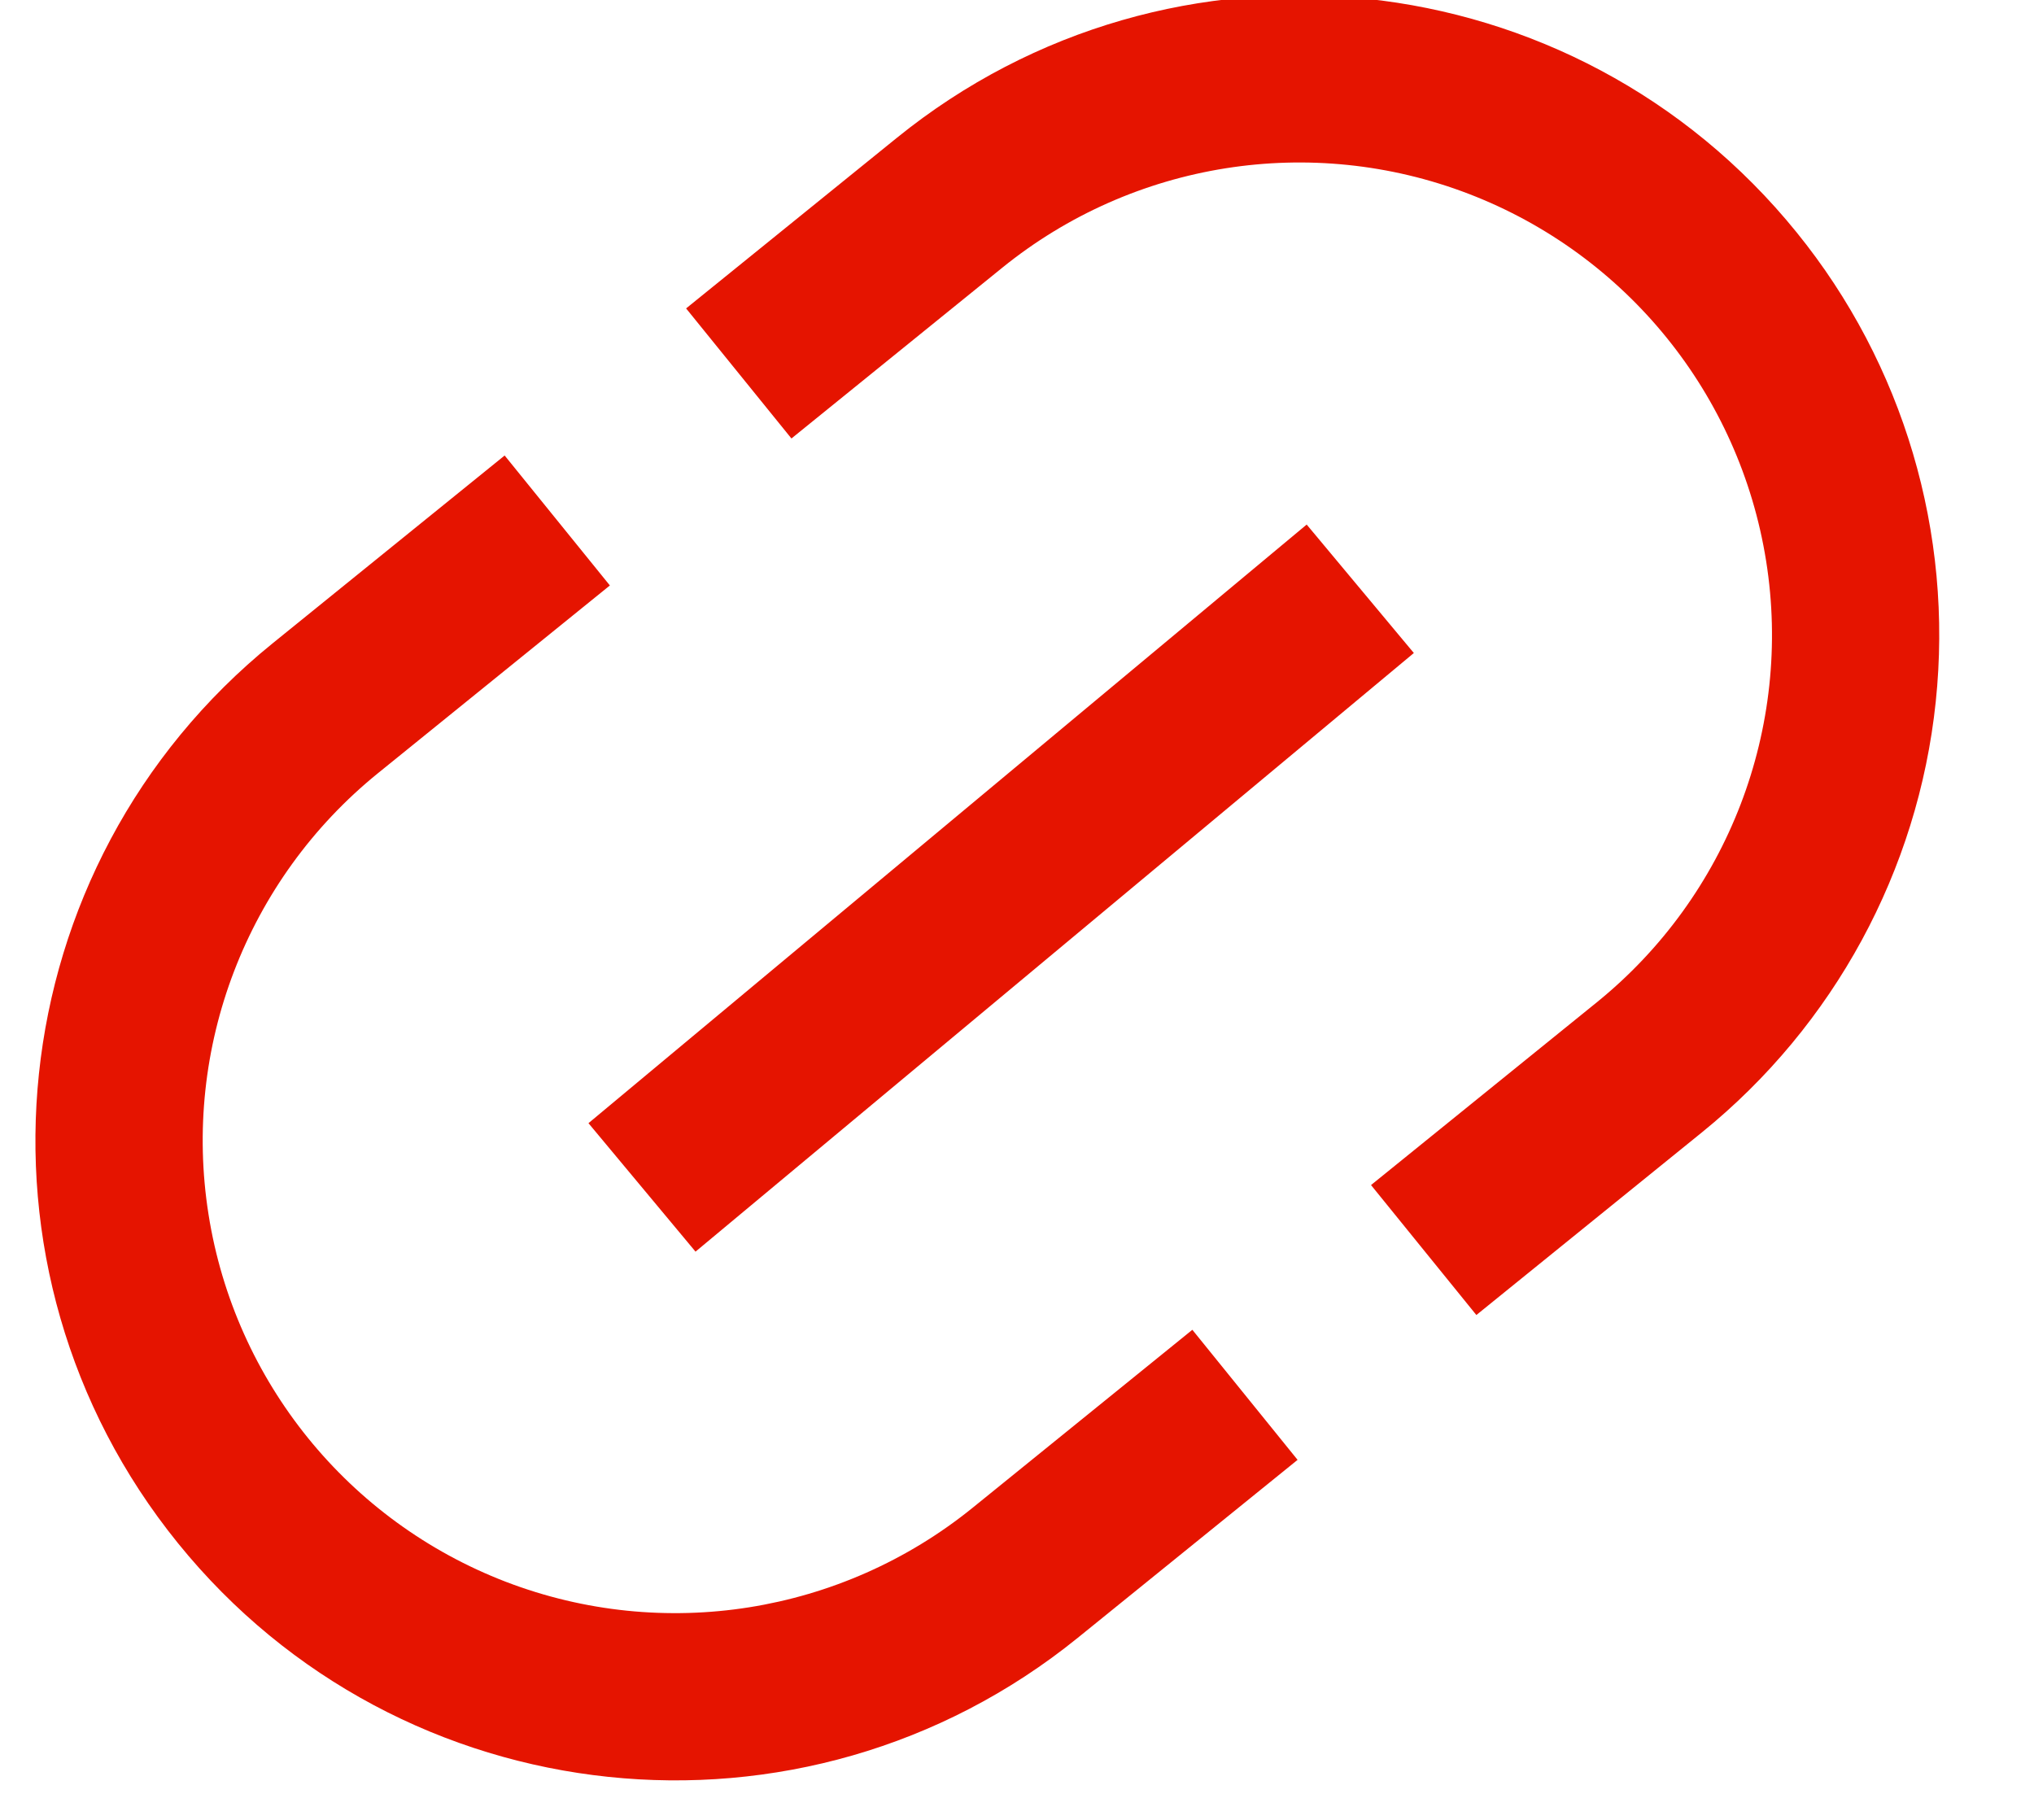 <?xml version="1.0" encoding="UTF-8"?>
<svg width="19px" height="17px" viewBox="0 0 19 17" version="1.1" xmlns="http://www.w3.org/2000/svg" xmlns:xlink="http://www.w3.org/1999/xlink">
    <!-- Generator: Sketch 61 (89581) - https://sketch.com -->
    <title>插入链接</title>
    <desc>Created with Sketch.</desc>
    <g id="EXPAND" stroke="none" stroke-width="1" fill="none" fill-rule="evenodd">
        <g id="切图-EXPAND-China" transform="translate(-401, -159)" fill-rule="nonzero">
            <g id="插入链接" transform="translate(400, 157)">
                <rect id="矩形" fill="#000000" opacity="0" x="0" y="0" width="20" height="20"></rect>
                <path d="M17.783,4.171 C15.706,1.606 11.943,1.21 9.377,3.288 L7.409,4.881 L8.393,6.096 L10.361,4.502 C11.586,3.509 13.248,3.246 14.72,3.811 C16.192,4.377 17.251,5.684 17.498,7.242 C17.745,8.799 17.142,10.37 15.916,11.363 L13.807,13.07 L14.791,14.284 L16.899,12.577 C18.131,11.579 18.917,10.133 19.082,8.557 C19.248,6.98 18.781,5.402 17.783,4.171 Z M10.085,16.085 C8.859,17.077 7.198,17.341 5.725,16.776 C4.253,16.21 3.194,14.903 2.948,13.345 C2.701,11.788 3.304,10.217 4.529,9.224 L6.697,7.469 L5.714,6.255 L3.546,8.01 C0.981,10.087 0.586,13.851 2.663,16.416 C4.739,18.981 8.503,19.376 11.068,17.299 L13.121,15.637 L12.138,14.422 L10.085,16.085 Z M13.206,6.9 L14.207,8.1 L7.497,13.692 L6.497,12.492 L13.206,6.9 Z" id="形状" fill="#E51400"></path>
            </g>
        </g>
    </g>
</svg>